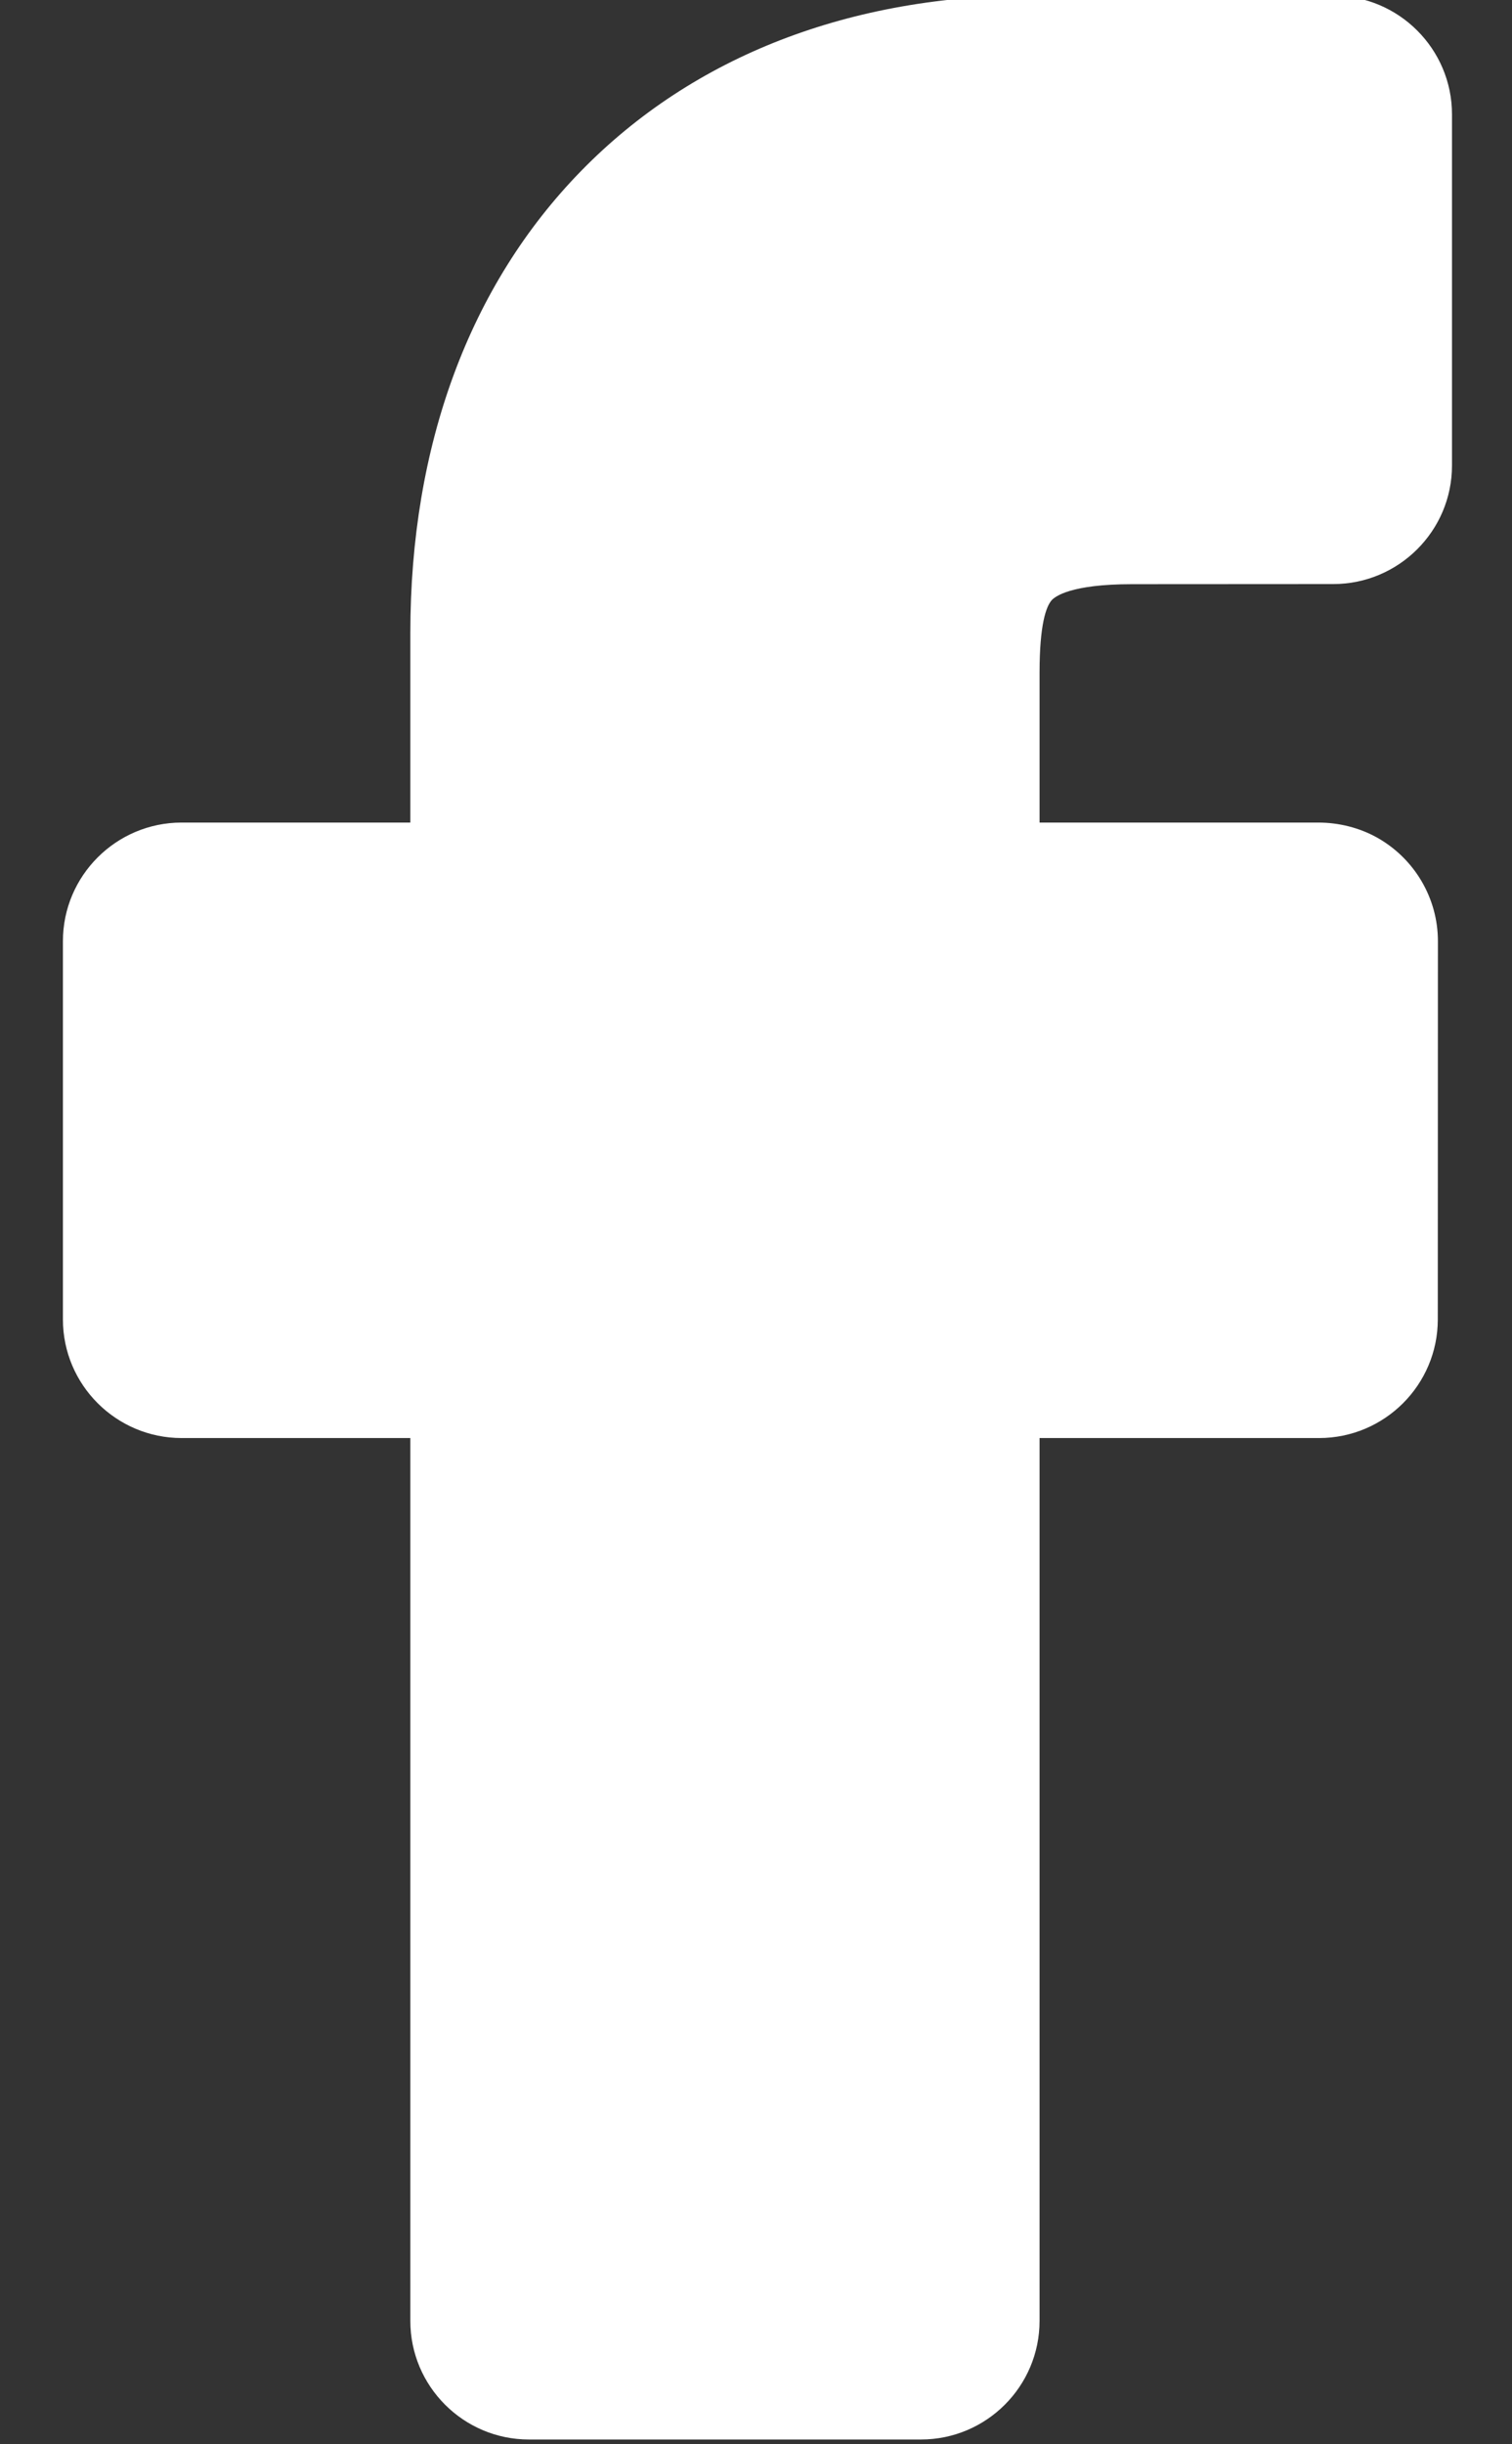 <svg width="13" height="21" viewBox="0 0 13 21" fill="none" xmlns="http://www.w3.org/2000/svg">
<rect x="0" y="0" width="13" height="21" fill="#333333" stroke="none"/>
<path d="M9.042 5.157C9.071 5.125 9.205 5.019 9.733 5.019L11.463 5.018C12.026 5.018 12.484 4.561 12.484 4V0.982C12.484 0.421 12.027 -0.036 11.465 -0.037L8.895 -0.041C7.309 -0.041 5.961 0.481 4.996 1.469C4.035 2.453 3.528 3.826 3.528 5.44V7.067H1.562C0.999 7.067 0.541 7.524 0.541 8.086V11.336C0.541 11.898 0.999 12.355 1.562 12.355H3.528V19.94C3.528 20.502 3.985 20.959 4.548 20.959H7.918C8.481 20.959 8.938 20.502 8.938 19.94V12.355H11.341C11.904 12.355 12.362 11.898 12.362 11.336L12.363 8.086C12.363 7.717 12.162 7.376 11.838 7.195C11.688 7.112 11.513 7.067 11.333 7.067H8.938V5.781C8.938 5.362 8.995 5.211 9.042 5.157Z" fill="white"/>
</svg>
